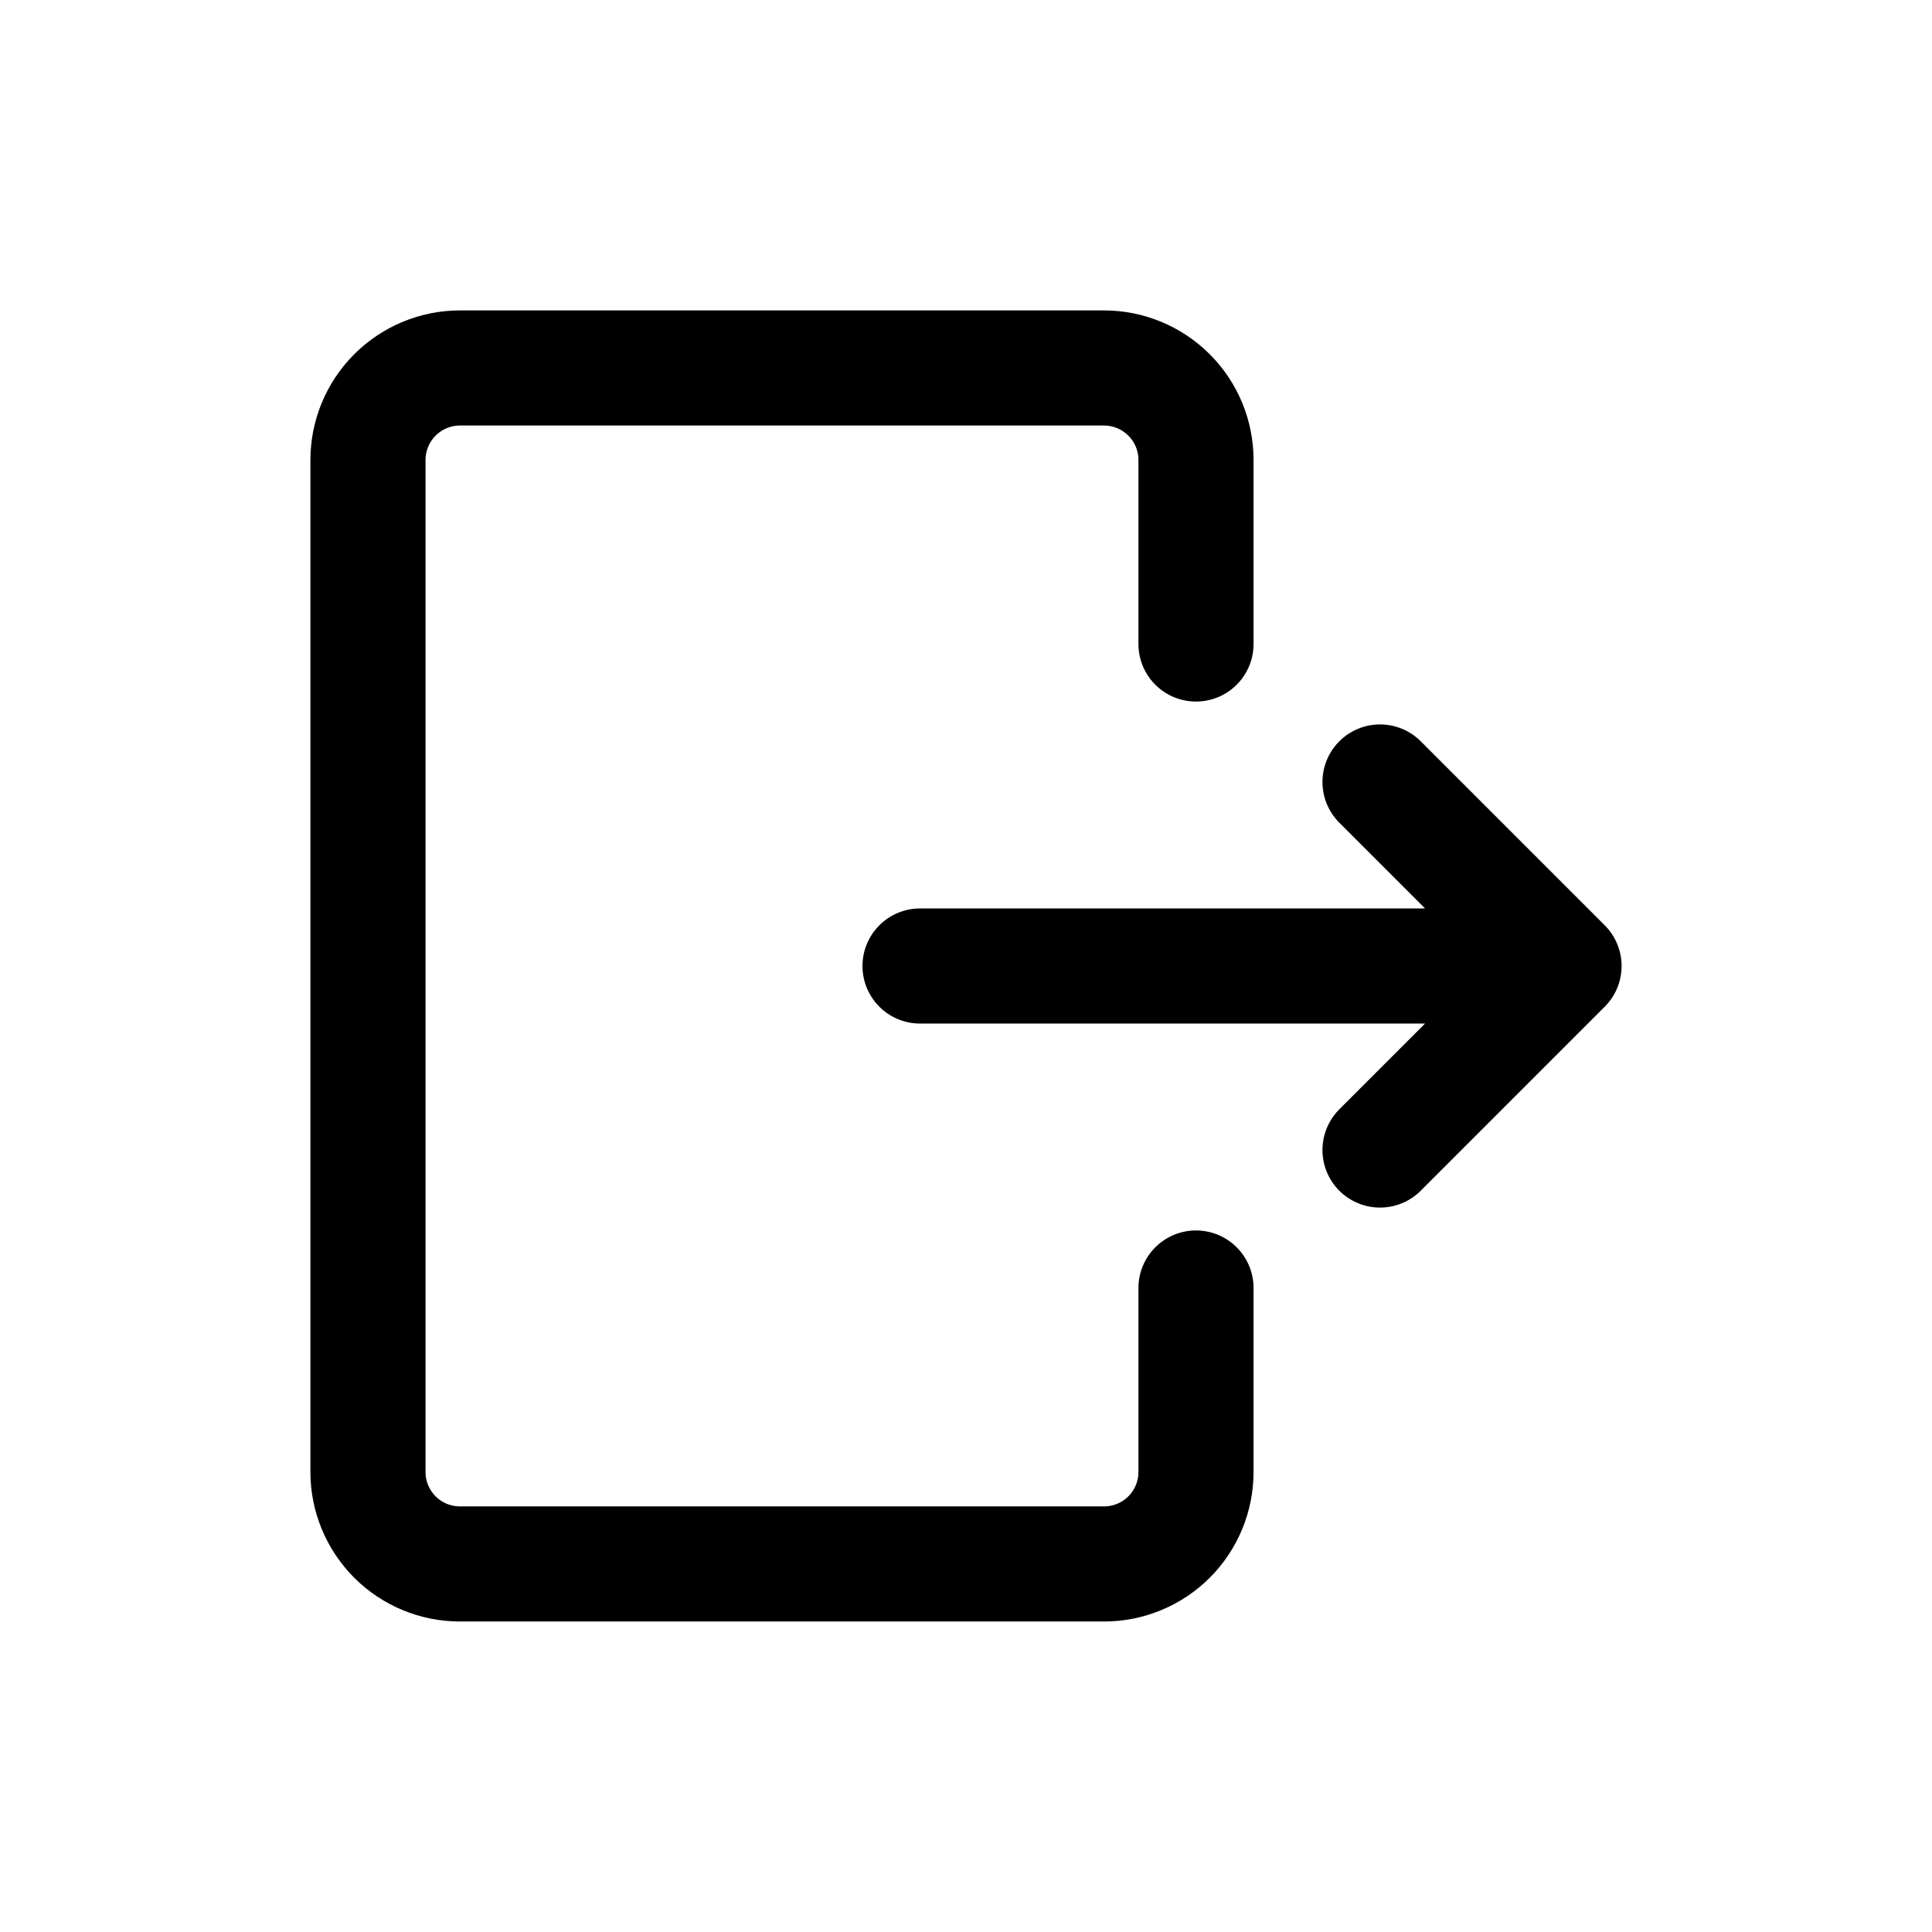 <svg width="24" height="24" viewBox="0 0 24 24" fill="none" xmlns="http://www.w3.org/2000/svg">
<path d="M14.857 16V18.286C14.857 18.589 14.737 18.879 14.522 19.094C14.308 19.308 14.017 19.428 13.714 19.428H5.714C5.411 19.428 5.12 19.308 4.906 19.094C4.692 18.879 4.571 18.589 4.571 18.286V5.714C4.571 5.411 4.692 5.12 4.906 4.906C5.12 4.692 5.411 4.571 5.714 4.571H13.714C14.017 4.571 14.308 4.692 14.522 4.906C14.737 5.12 14.857 5.411 14.857 5.714V8M11.429 12H19.429M19.429 12L17.143 9.714M19.429 12L17.143 14.286" stroke="black" stroke-width="1.43" stroke-linecap="round" stroke-linejoin="round"/>
</svg>
